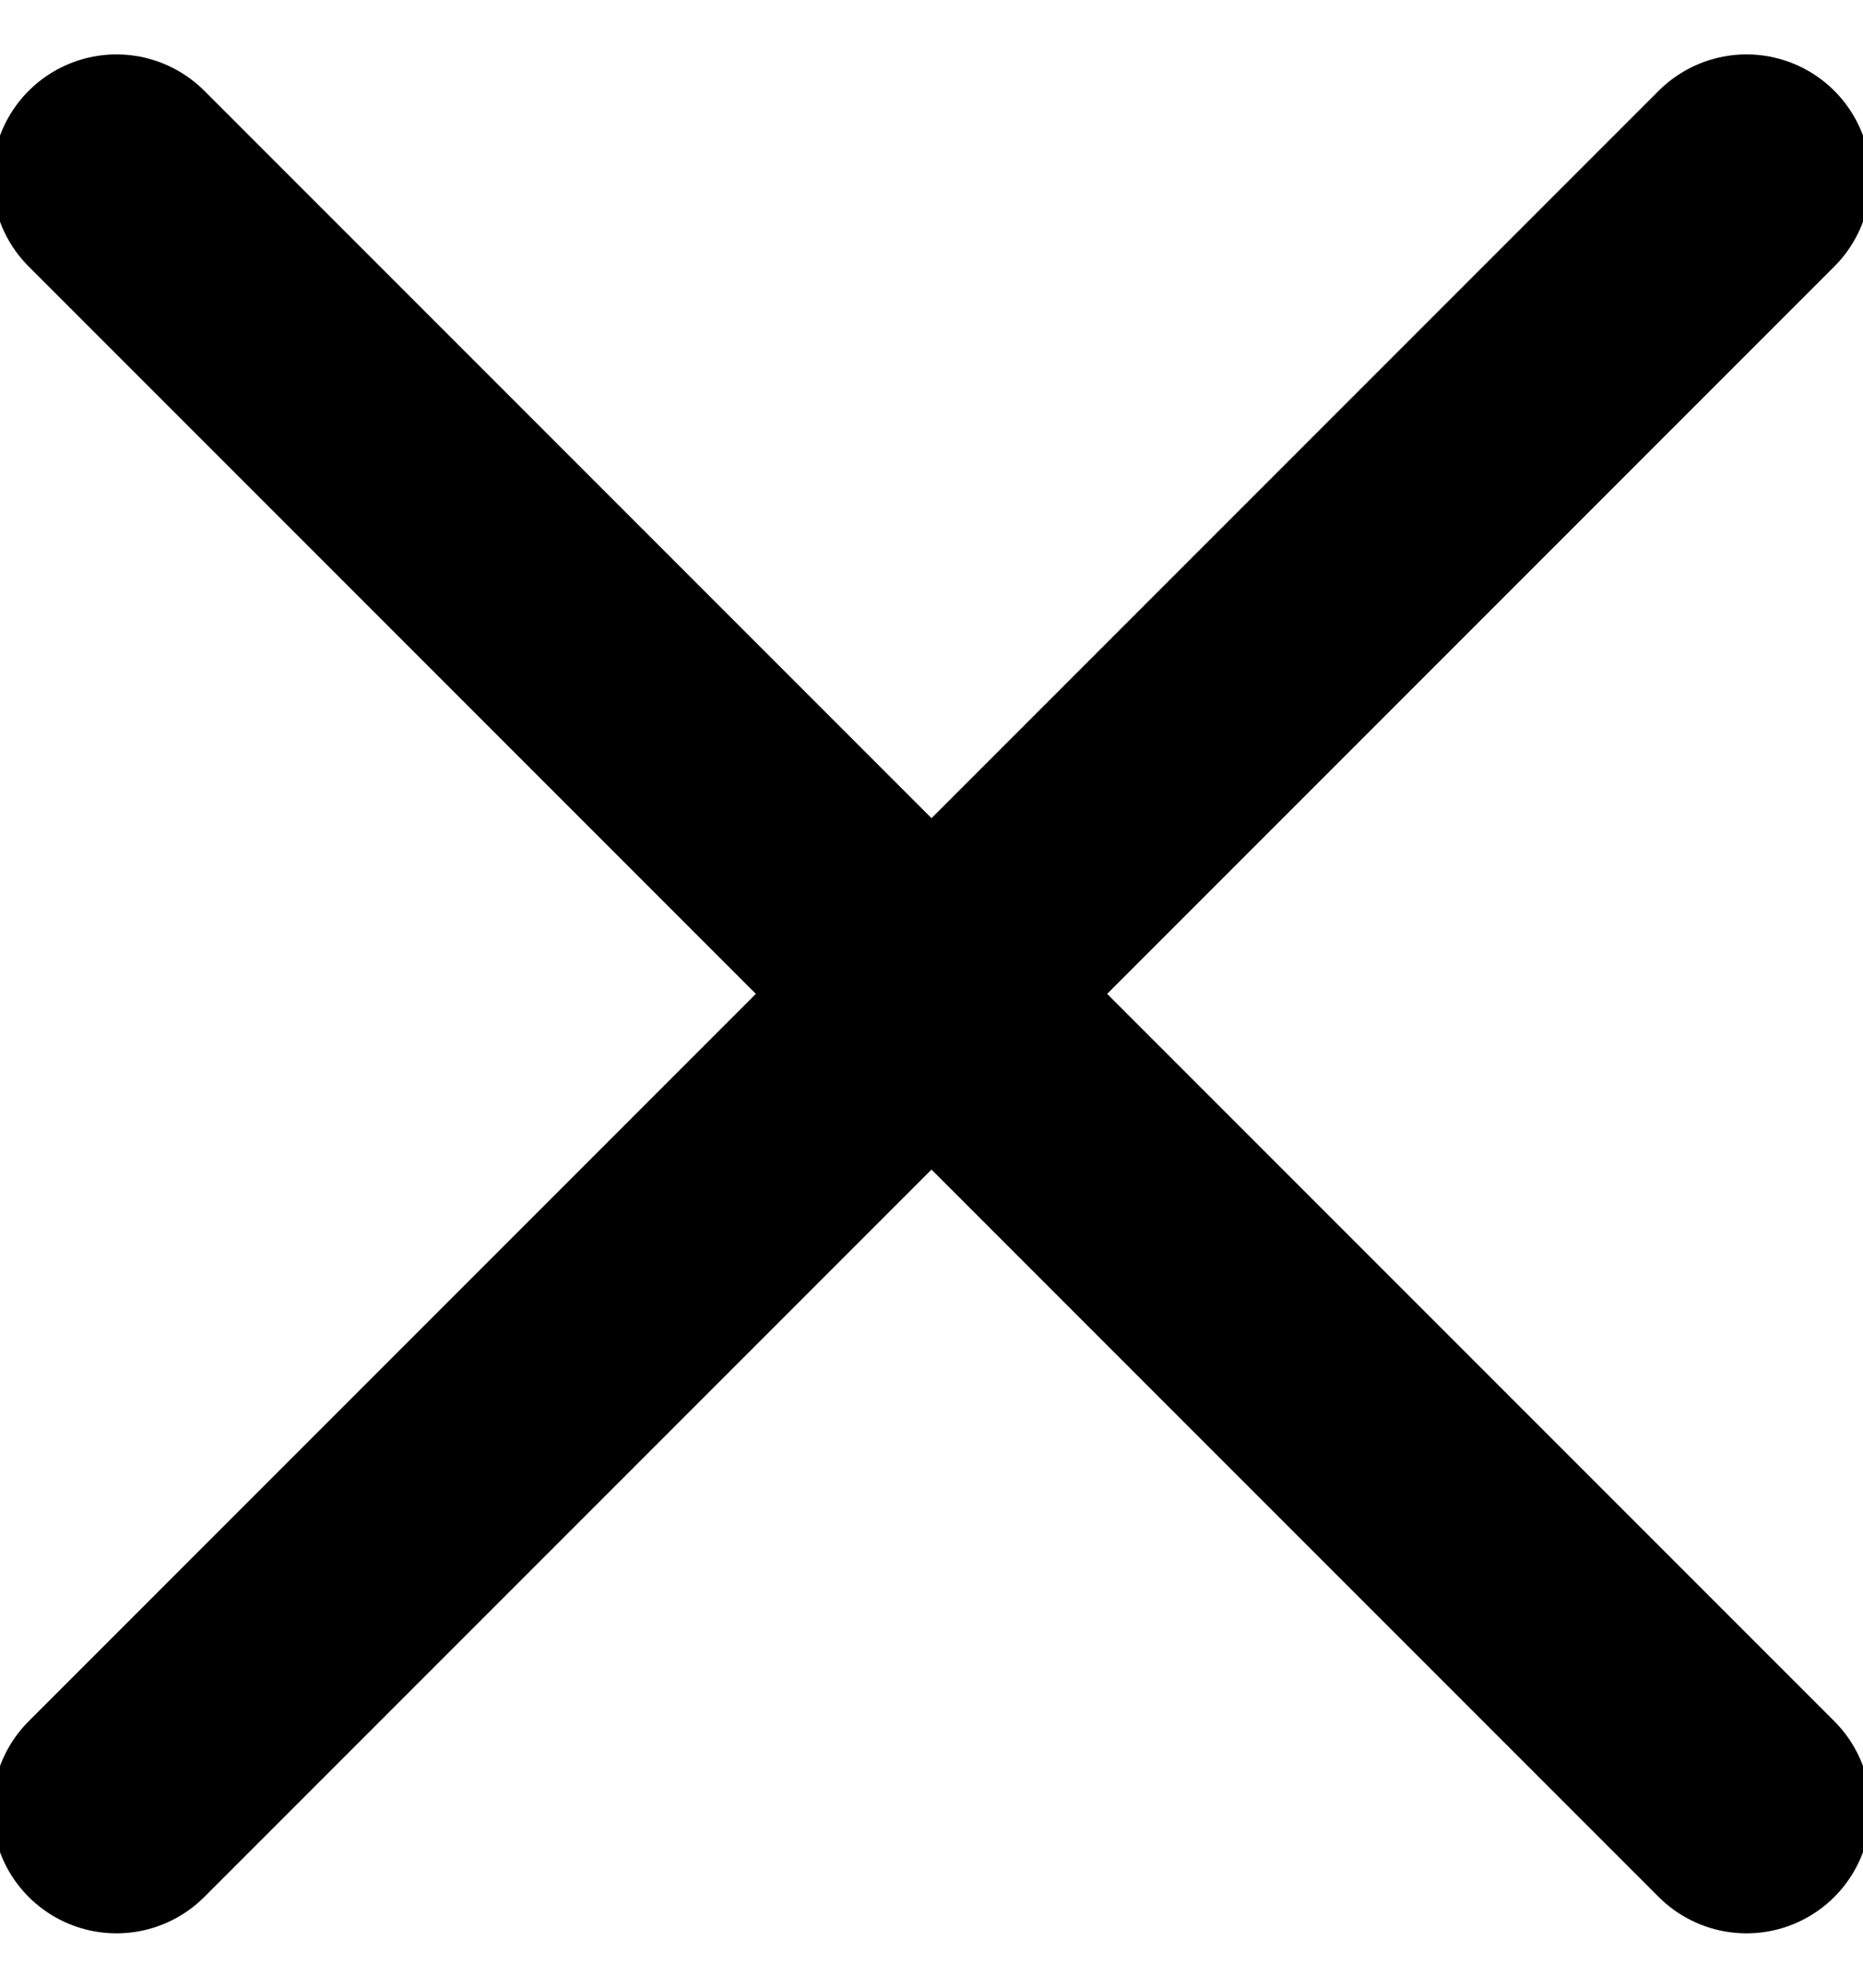 <svg width="15" height="16" viewBox="0 0 15 16" fill="none" xmlns="http://www.w3.org/2000/svg">
<path d="M0.938 14.562L14.062 1.438M14.062 14.562L0.938 1.438" stroke="black" stroke-width="2" stroke-linecap="round" stroke-linejoin="round"/>
</svg>
